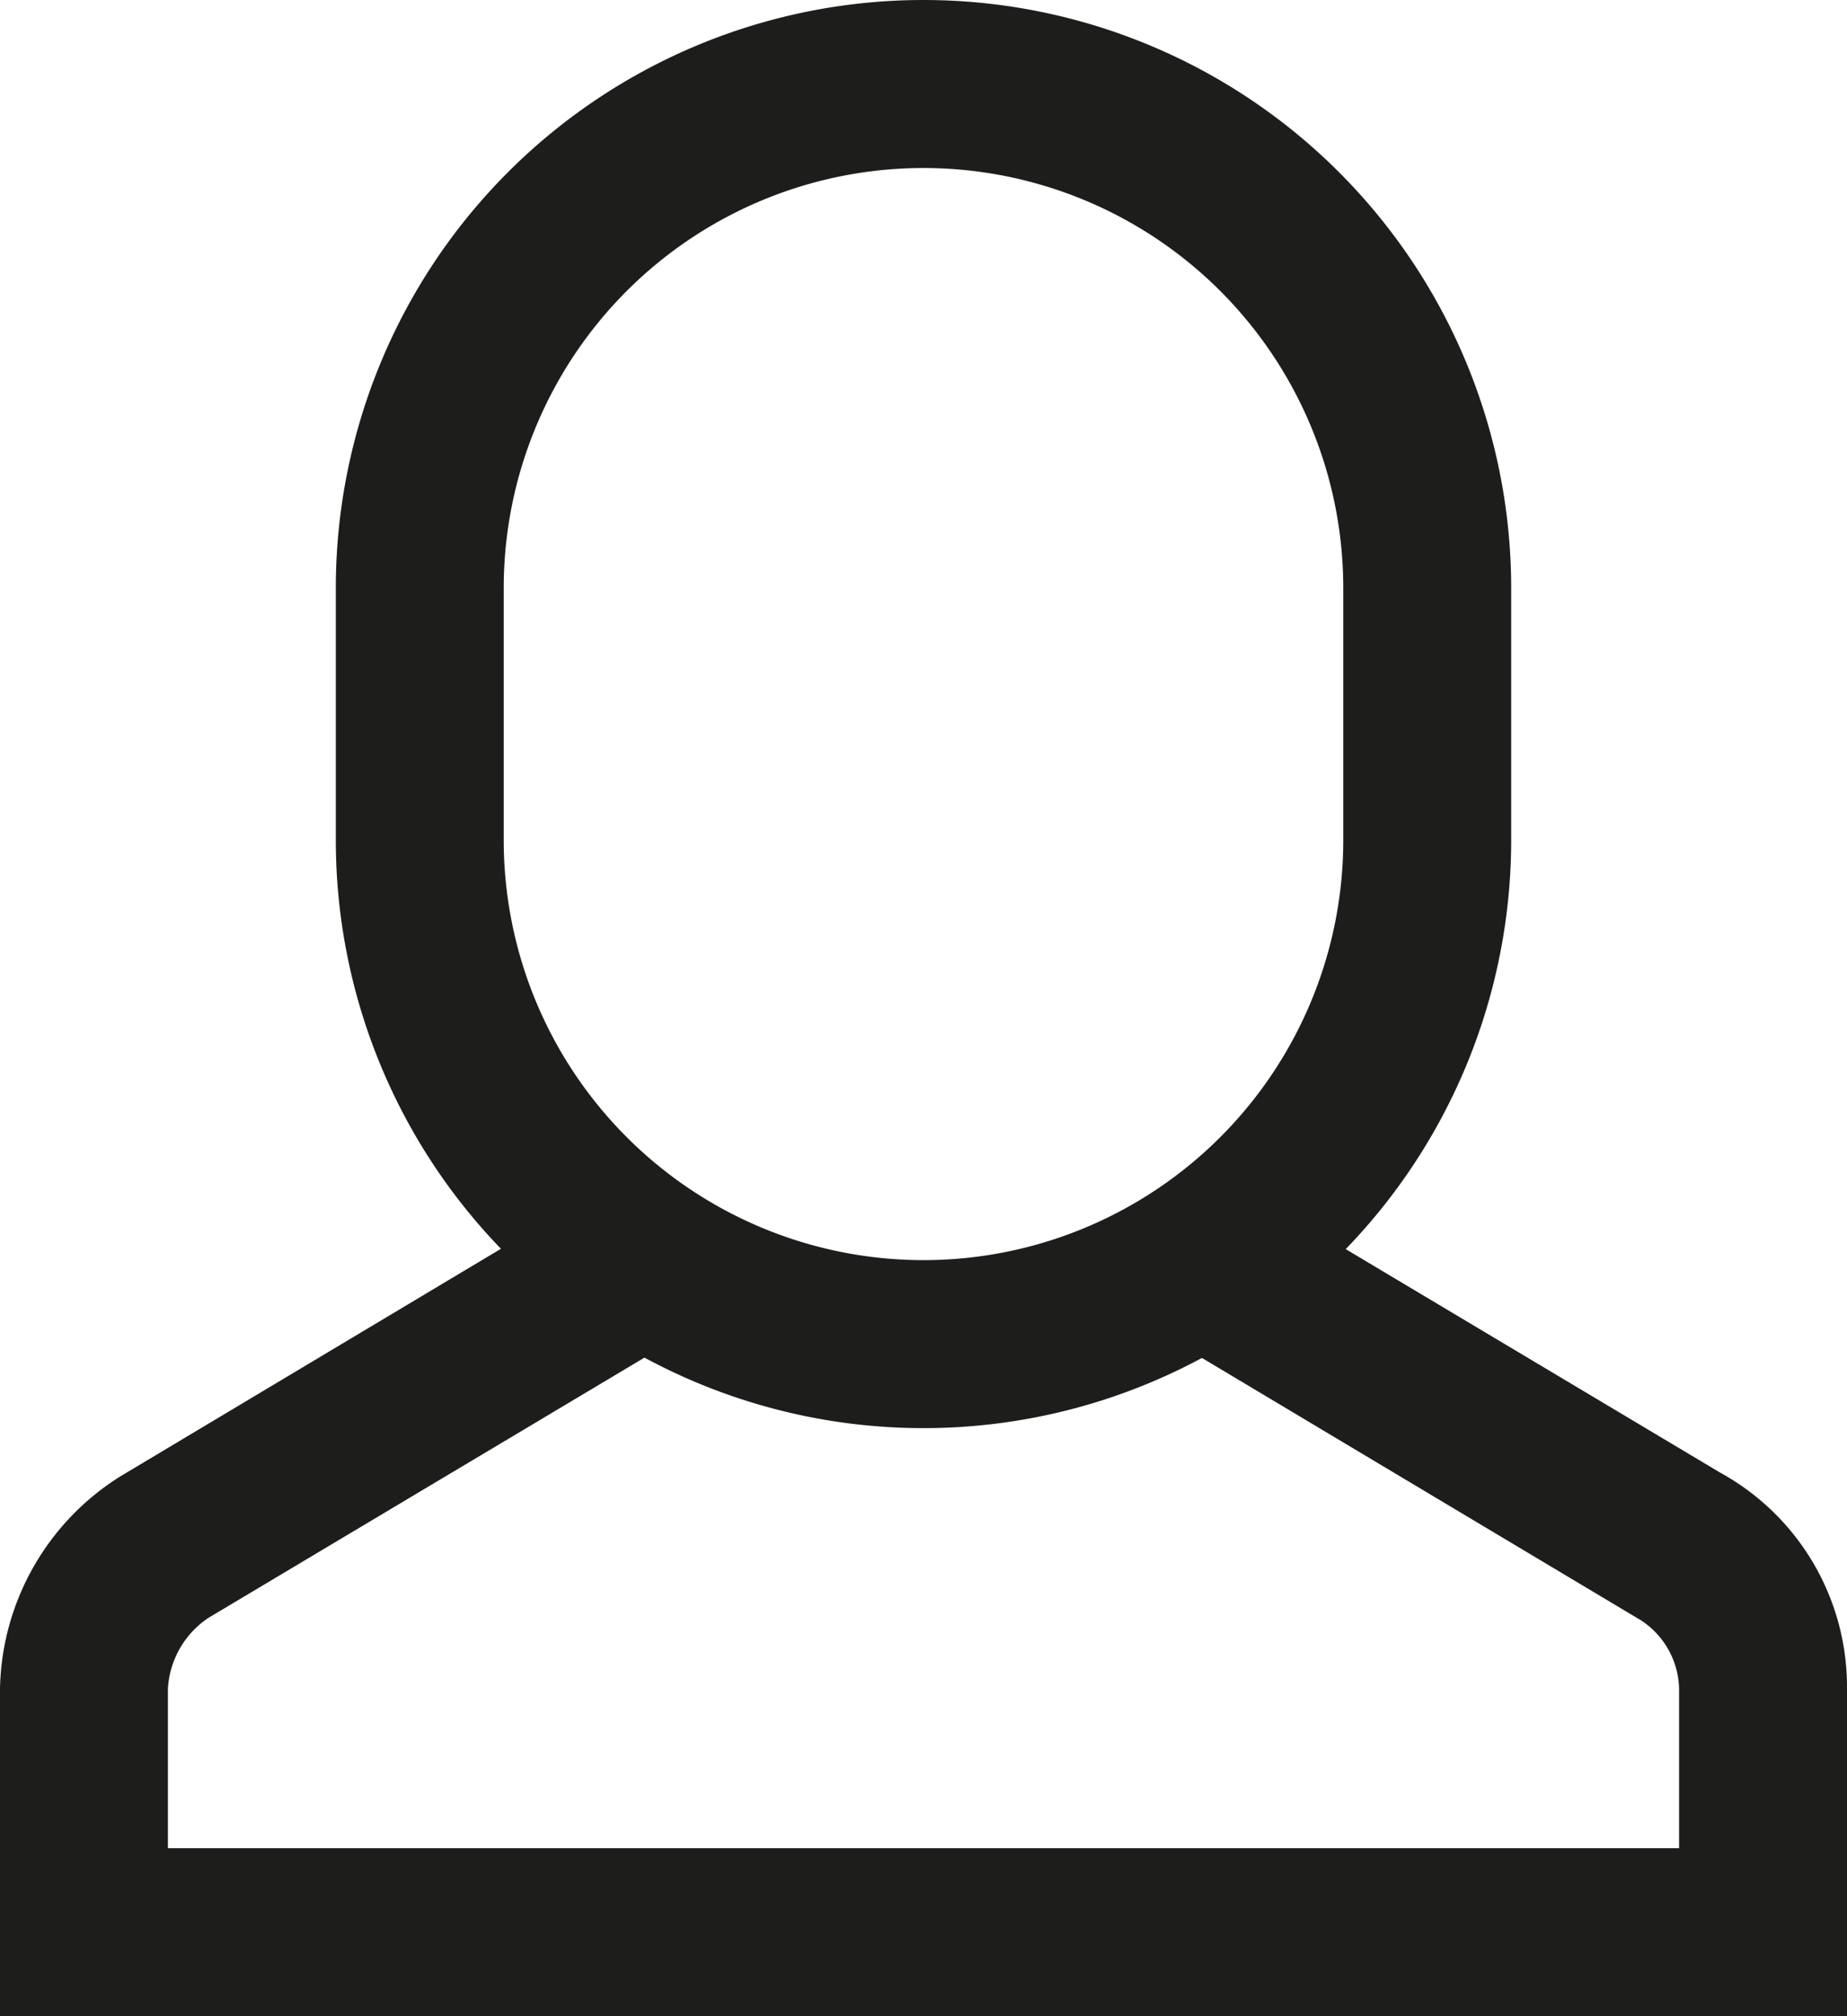 <svg id="Layer_1" data-name="Layer 1" xmlns="http://www.w3.org/2000/svg" viewBox="0 0 22 24"><defs><style>.cls-1{fill:#1d1d1b;}</style></defs><title>user</title><path class="cls-1" d="M23,24H1V20.1a3.05,3.05,0,0,1,1.44-2.53l5.74-3.43,1,1.72-5.7,3.4A1.09,1.09,0,0,0,3,20.1V22H21V20.1a1,1,0,0,0-.45-0.81l-5.76-3.44,1-1.72,5.7,3.4A2.91,2.91,0,0,1,23,20.1V24Z" transform="translate(-1 0)"/><path class="cls-1" d="M12,17a7,7,0,0,1-7-7V7A7,7,0,0,1,19,7v3A7,7,0,0,1,12,17ZM12,2A5,5,0,0,0,7,7v3a5,5,0,1,0,10,0V7A5,5,0,0,0,12,2Z" transform="translate(-1 0)"/></svg>